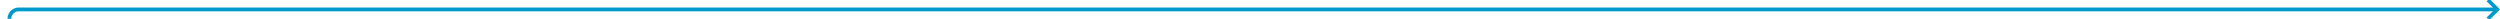 ﻿<?xml version="1.0" encoding="utf-8"?>
<svg version="1.1" xmlns:xlink="http://www.w3.org/1999/xlink" width="1327px" height="10px" preserveAspectRatio="xMinYMid meet" viewBox="2702 3379  1327 8" xmlns="http://www.w3.org/2000/svg">
  <path d="M 2550 3480  L 2702 3480  A 5 5 0 0 0 2707 3475 L 2707 3388  A 5 5 0 0 1 2712 3383 L 4027 3383  " stroke-width="2" stroke="#0099cc" fill="none" />
  <path d="M 4021.893 3378.707  L 4026.186 3383  L 4021.893 3387.293  L 4023.307 3388.707  L 4028.307 3383.707  L 4029.014 3383  L 4028.307 3382.293  L 4023.307 3377.293  L 4021.893 3378.707  Z " fill-rule="nonzero" fill="#0099cc" stroke="none" />
</svg>